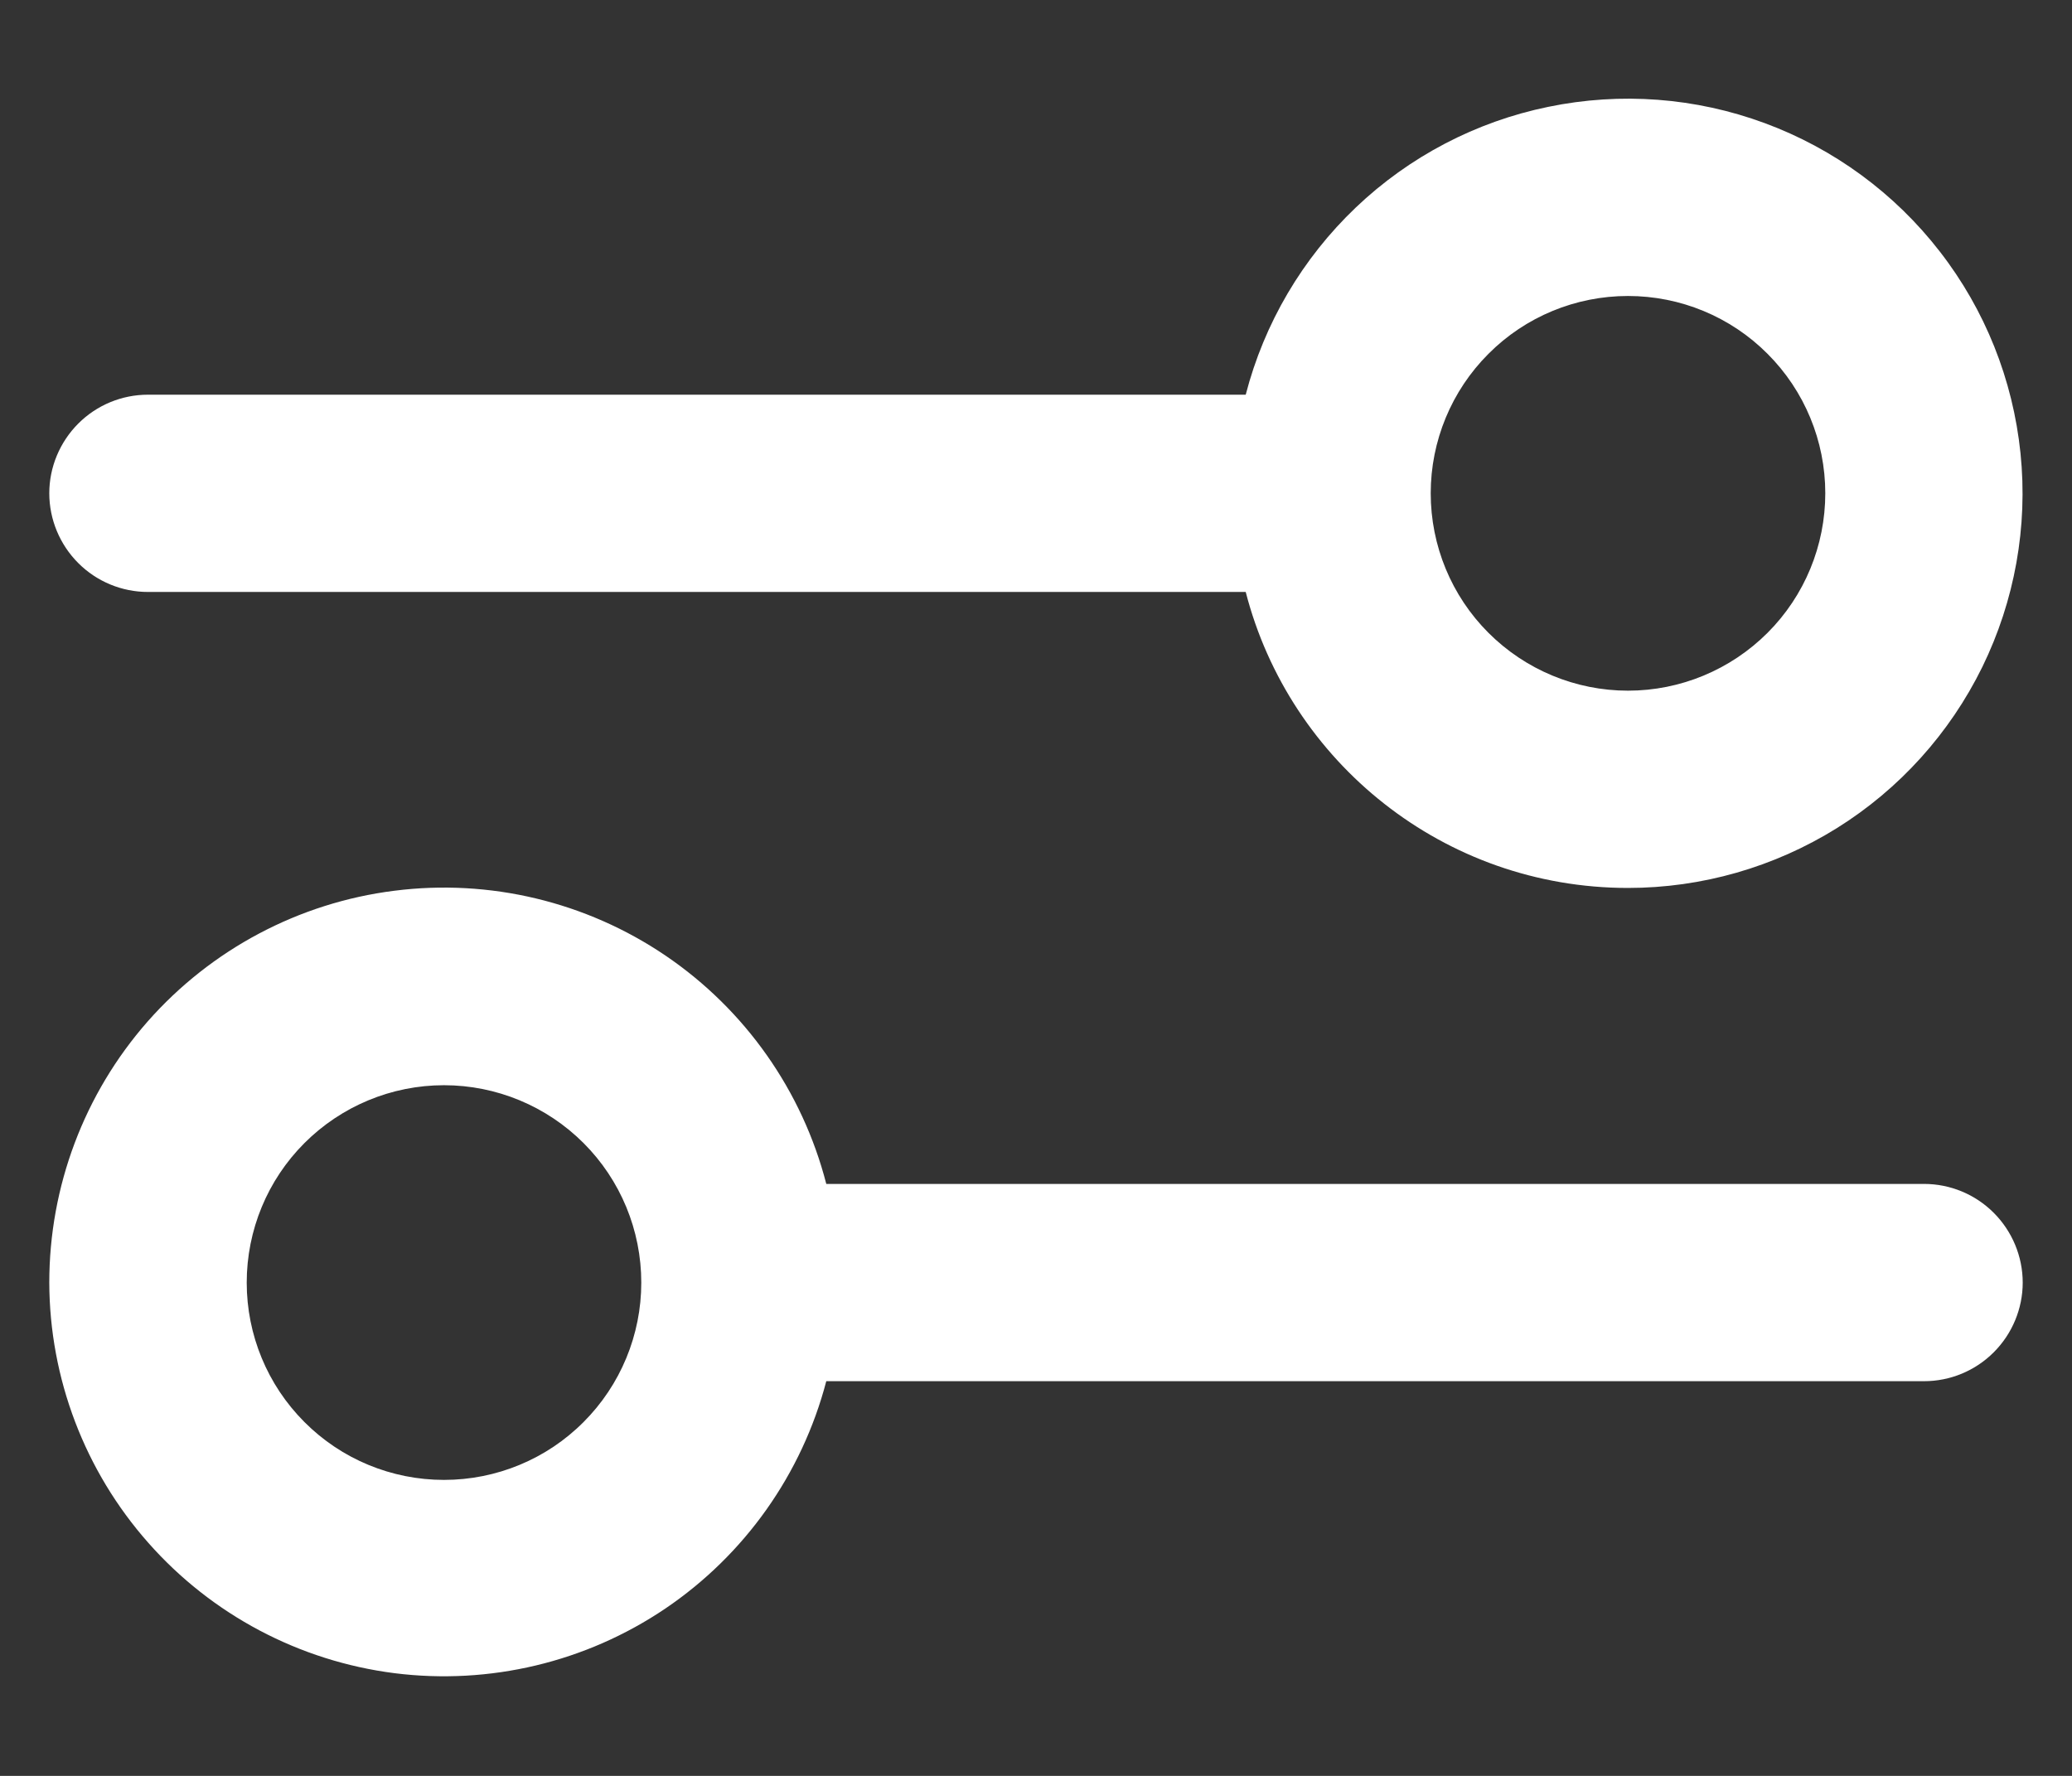 <svg width="14" height="12" viewBox="0 0 14 12" fill="none" xmlns="http://www.w3.org/2000/svg">
<rect x="0" y="0" width="14" height="12" fill="#333333" stroke="none"/>
<path fill-rule="evenodd" clip-rule="evenodd" d="M11 6C11.499 6 11.987 5.86 12.411 5.596C12.834 5.332 13.174 4.955 13.394 4.507C13.613 4.059 13.703 3.559 13.652 3.062C13.601 2.566 13.413 2.094 13.107 1.7C12.802 1.306 12.392 1.005 11.924 0.832C11.456 0.659 10.95 0.621 10.461 0.722C9.973 0.822 9.522 1.058 9.161 1.402C8.8 1.746 8.542 2.184 8.417 2.667H1C0.823 2.667 0.654 2.737 0.529 2.862C0.404 2.987 0.333 3.157 0.333 3.333C0.333 3.51 0.404 3.68 0.529 3.805C0.654 3.93 0.823 4 1 4H8.417C8.713 5.15 9.757 6 11 6ZM9.667 3.333C9.667 3.687 9.807 4.026 10.057 4.276C10.307 4.526 10.646 4.667 11 4.667C11.354 4.667 11.693 4.526 11.943 4.276C12.193 4.026 12.333 3.687 12.333 3.333C12.333 2.98 12.193 2.641 11.943 2.391C11.693 2.14 11.354 2 11 2C10.646 2 10.307 2.14 10.057 2.391C9.807 2.641 9.667 2.98 9.667 3.333ZM0.333 8.667C0.333 8.017 0.569 7.39 0.998 6.902C1.427 6.415 2.02 6.1 2.664 6.019C3.308 5.937 3.96 6.093 4.498 6.458C5.035 6.823 5.421 7.371 5.583 8H13C13.177 8 13.346 8.07 13.471 8.195C13.596 8.32 13.667 8.49 13.667 8.667C13.667 8.843 13.596 9.013 13.471 9.138C13.346 9.263 13.177 9.333 13 9.333H5.583C5.419 9.96 5.032 10.506 4.496 10.869C3.959 11.232 3.308 11.387 2.665 11.306C2.022 11.224 1.431 10.911 1.002 10.425C0.573 9.94 0.335 9.315 0.333 8.667ZM4.333 8.667C4.333 8.313 4.193 7.974 3.943 7.724C3.693 7.474 3.354 7.333 3 7.333C2.646 7.333 2.307 7.474 2.057 7.724C1.807 7.974 1.667 8.313 1.667 8.667C1.667 9.02 1.807 9.359 2.057 9.609C2.307 9.86 2.646 10 3 10C3.354 10 3.693 9.86 3.943 9.609C4.193 9.359 4.333 9.02 4.333 8.667Z" fill="white"/>
</svg>
